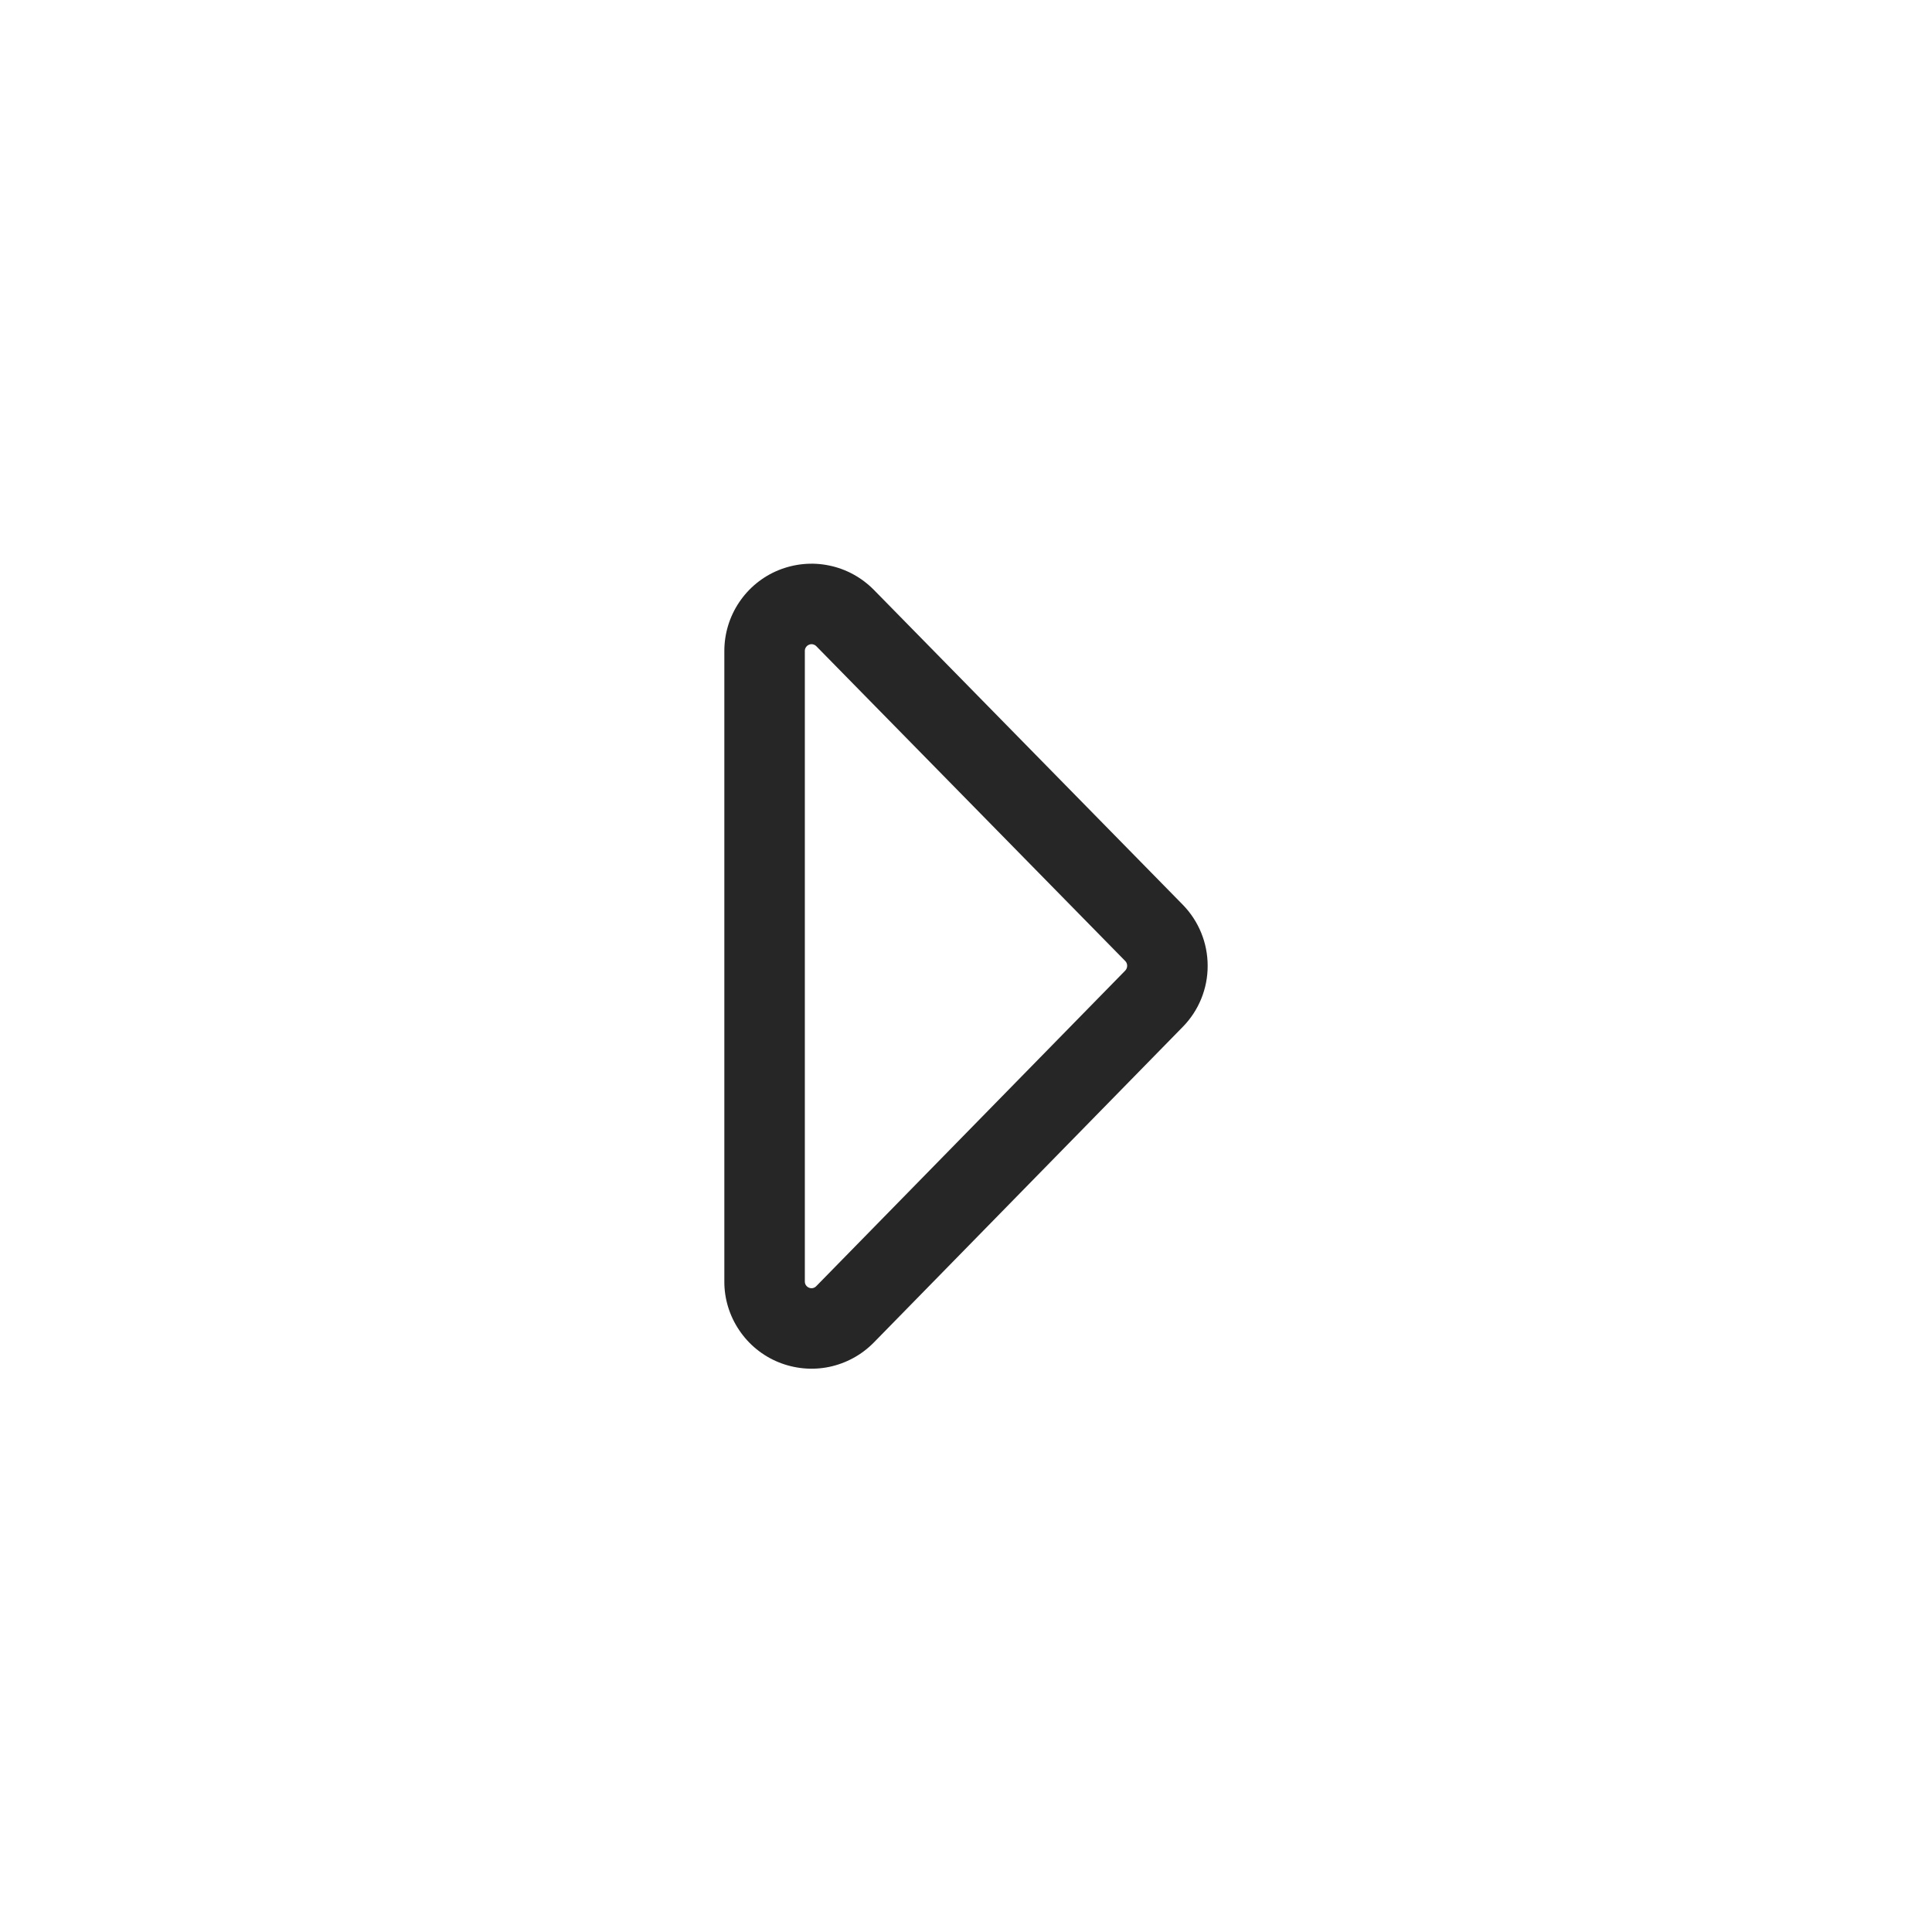 <svg width="24" height="24" viewBox="0 0 24 24" fill="none" xmlns="http://www.w3.org/2000/svg">
<path fill-rule="evenodd" clip-rule="evenodd" d="M9.998 8.086V15.919C9.998 15.935 10.002 15.952 10.012 15.966C10.021 15.979 10.034 15.99 10.049 15.996C10.065 16.003 10.081 16.004 10.098 16.001C10.114 15.997 10.129 15.989 10.14 15.977L13.979 12.056C13.979 12.056 13.979 12.056 13.979 12.056C13.994 12.04 14.002 12.019 14.002 11.997C14.002 11.975 13.994 11.954 13.979 11.939L10.141 8.028C10.13 8.016 10.114 8.008 10.098 8.004C10.082 8.001 10.065 8.002 10.05 8.009C10.034 8.015 10.021 8.026 10.012 8.04C10.002 8.053 9.998 8.07 9.998 8.086ZM14.692 11.238C14.891 11.441 15.002 11.713 15.002 11.997C15.003 12.28 14.892 12.553 14.694 12.755L10.855 16.677C10.704 16.831 10.511 16.936 10.301 16.98C10.09 17.024 9.871 17.003 9.671 16.922C9.472 16.841 9.302 16.702 9.182 16.523C9.062 16.345 8.997 16.134 8.998 15.919V8.086C8.998 7.871 9.062 7.661 9.182 7.482C9.302 7.303 9.472 7.164 9.671 7.083C9.871 7.002 10.089 6.981 10.3 7.025C10.511 7.068 10.704 7.174 10.855 7.327L14.692 11.238Z" fill="#262627"/>
</svg>
